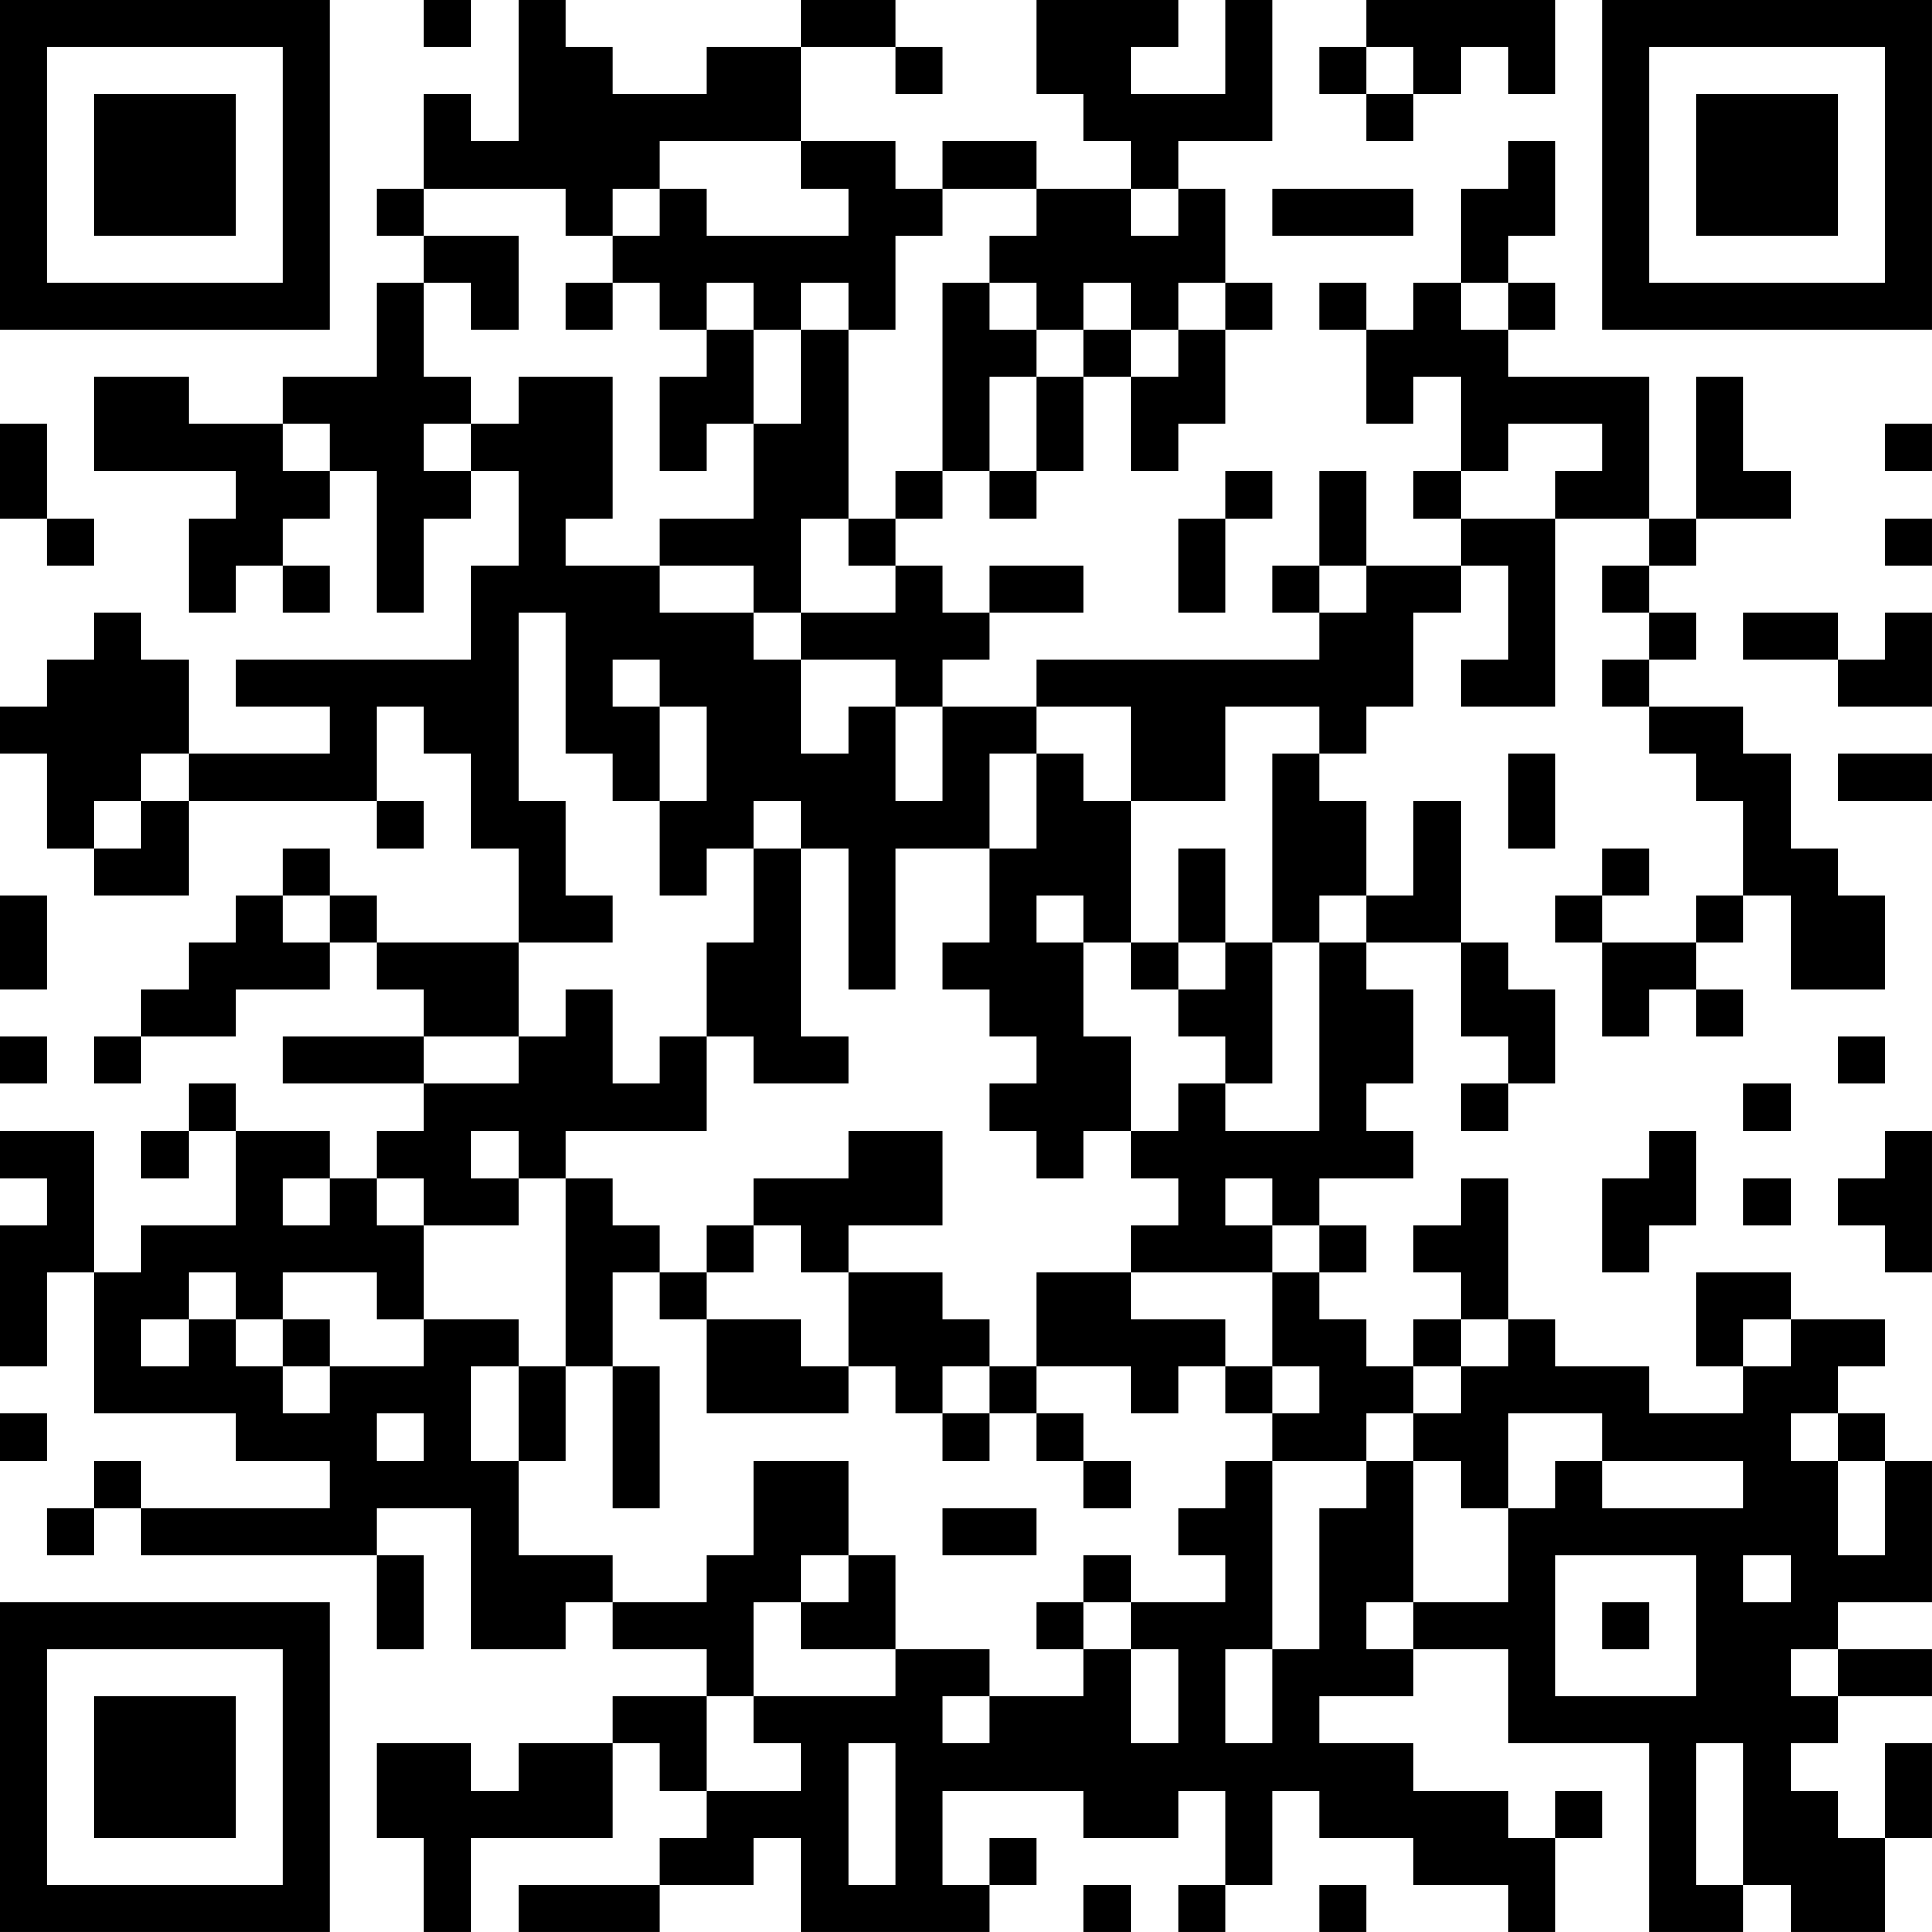 <?xml version="1.0" encoding="UTF-8"?>
<svg xmlns="http://www.w3.org/2000/svg" version="1.1" width="200" height="200" viewBox="0 0 200 200"><rect x="0" y="0" width="200" height="200" fill="#ffffff"/><g transform="scale(4.878)"><g transform="translate(0,0)"><path fill-rule="evenodd" d="M9 0L9 1L10 1L10 0ZM11 0L11 3L10 3L10 2L9 2L9 4L8 4L8 5L9 5L9 6L8 6L8 8L6 8L6 9L4 9L4 8L2 8L2 10L5 10L5 11L4 11L4 13L5 13L5 12L6 12L6 13L7 13L7 12L6 12L6 11L7 11L7 10L8 10L8 13L9 13L9 11L10 11L10 10L11 10L11 12L10 12L10 14L5 14L5 15L7 15L7 16L4 16L4 14L3 14L3 13L2 13L2 14L1 14L1 15L0 15L0 16L1 16L1 18L2 18L2 19L4 19L4 17L8 17L8 18L9 18L9 17L8 17L8 15L9 15L9 16L10 16L10 18L11 18L11 20L8 20L8 19L7 19L7 18L6 18L6 19L5 19L5 20L4 20L4 21L3 21L3 22L2 22L2 23L3 23L3 22L5 22L5 21L7 21L7 20L8 20L8 21L9 21L9 22L6 22L6 23L9 23L9 24L8 24L8 25L7 25L7 24L5 24L5 23L4 23L4 24L3 24L3 25L4 25L4 24L5 24L5 26L3 26L3 27L2 27L2 24L0 24L0 25L1 25L1 26L0 26L0 29L1 29L1 27L2 27L2 30L5 30L5 31L7 31L7 32L3 32L3 31L2 31L2 32L1 32L1 33L2 33L2 32L3 32L3 33L8 33L8 35L9 35L9 33L8 33L8 32L10 32L10 35L12 35L12 34L13 34L13 35L15 35L15 36L13 36L13 37L11 37L11 38L10 38L10 37L8 37L8 39L9 39L9 41L10 41L10 39L13 39L13 37L14 37L14 38L15 38L15 39L14 39L14 40L11 40L11 41L14 41L14 40L16 40L16 39L17 39L17 41L21 41L21 40L22 40L22 39L21 39L21 40L20 40L20 38L23 38L23 39L25 39L25 38L26 38L26 40L25 40L25 41L26 41L26 40L27 40L27 38L28 38L28 39L30 39L30 40L32 40L32 41L33 41L33 39L34 39L34 38L33 38L33 39L32 39L32 38L30 38L30 37L28 37L28 36L30 36L30 35L32 35L32 37L35 37L35 41L37 41L37 40L38 40L38 41L40 41L40 39L41 39L41 37L40 37L40 39L39 39L39 38L38 38L38 37L39 37L39 36L41 36L41 35L39 35L39 34L41 34L41 31L40 31L40 30L39 30L39 29L40 29L40 28L38 28L38 27L36 27L36 29L37 29L37 30L35 30L35 29L33 29L33 28L32 28L32 25L31 25L31 26L30 26L30 27L31 27L31 28L30 28L30 29L29 29L29 28L28 28L28 27L29 27L29 26L28 26L28 25L30 25L30 24L29 24L29 23L30 23L30 21L29 21L29 20L31 20L31 22L32 22L32 23L31 23L31 24L32 24L32 23L33 23L33 21L32 21L32 20L31 20L31 17L30 17L30 19L29 19L29 17L28 17L28 16L29 16L29 15L30 15L30 13L31 13L31 12L32 12L32 14L31 14L31 15L33 15L33 11L35 11L35 12L34 12L34 13L35 13L35 14L34 14L34 15L35 15L35 16L36 16L36 17L37 17L37 19L36 19L36 20L34 20L34 19L35 19L35 18L34 18L34 19L33 19L33 20L34 20L34 22L35 22L35 21L36 21L36 22L37 22L37 21L36 21L36 20L37 20L37 19L38 19L38 21L40 21L40 19L39 19L39 18L38 18L38 16L37 16L37 15L35 15L35 14L36 14L36 13L35 13L35 12L36 12L36 11L38 11L38 10L37 10L37 8L36 8L36 11L35 11L35 8L32 8L32 7L33 7L33 6L32 6L32 5L33 5L33 3L32 3L32 4L31 4L31 6L30 6L30 7L29 7L29 6L28 6L28 7L29 7L29 9L30 9L30 8L31 8L31 10L30 10L30 11L31 11L31 12L29 12L29 10L28 10L28 12L27 12L27 13L28 13L28 14L22 14L22 15L20 15L20 14L21 14L21 13L23 13L23 12L21 12L21 13L20 13L20 12L19 12L19 11L20 11L20 10L21 10L21 11L22 11L22 10L23 10L23 8L24 8L24 10L25 10L25 9L26 9L26 7L27 7L27 6L26 6L26 4L25 4L25 3L27 3L27 0L26 0L26 2L24 2L24 1L25 1L25 0L22 0L22 2L23 2L23 3L24 3L24 4L22 4L22 3L20 3L20 4L19 4L19 3L17 3L17 1L19 1L19 2L20 2L20 1L19 1L19 0L17 0L17 1L15 1L15 2L13 2L13 1L12 1L12 0ZM29 0L29 1L28 1L28 2L29 2L29 3L30 3L30 2L31 2L31 1L32 1L32 2L33 2L33 0ZM29 1L29 2L30 2L30 1ZM14 3L14 4L13 4L13 5L12 5L12 4L9 4L9 5L11 5L11 7L10 7L10 6L9 6L9 8L10 8L10 9L9 9L9 10L10 10L10 9L11 9L11 8L13 8L13 11L12 11L12 12L14 12L14 13L16 13L16 14L17 14L17 16L18 16L18 15L19 15L19 17L20 17L20 15L19 15L19 14L17 14L17 13L19 13L19 12L18 12L18 11L19 11L19 10L20 10L20 6L21 6L21 7L22 7L22 8L21 8L21 10L22 10L22 8L23 8L23 7L24 7L24 8L25 8L25 7L26 7L26 6L25 6L25 7L24 7L24 6L23 6L23 7L22 7L22 6L21 6L21 5L22 5L22 4L20 4L20 5L19 5L19 7L18 7L18 6L17 6L17 7L16 7L16 6L15 6L15 7L14 7L14 6L13 6L13 5L14 5L14 4L15 4L15 5L18 5L18 4L17 4L17 3ZM24 4L24 5L25 5L25 4ZM27 4L27 5L30 5L30 4ZM12 6L12 7L13 7L13 6ZM31 6L31 7L32 7L32 6ZM15 7L15 8L14 8L14 10L15 10L15 9L16 9L16 11L14 11L14 12L16 12L16 13L17 13L17 11L18 11L18 7L17 7L17 9L16 9L16 7ZM0 9L0 11L1 11L1 12L2 12L2 11L1 11L1 9ZM6 9L6 10L7 10L7 9ZM32 9L32 10L31 10L31 11L33 11L33 10L34 10L34 9ZM40 9L40 10L41 10L41 9ZM26 10L26 11L25 11L25 13L26 13L26 11L27 11L27 10ZM40 11L40 12L41 12L41 11ZM28 12L28 13L29 13L29 12ZM11 13L11 17L12 17L12 19L13 19L13 20L11 20L11 22L9 22L9 23L11 23L11 22L12 22L12 21L13 21L13 23L14 23L14 22L15 22L15 24L12 24L12 25L11 25L11 24L10 24L10 25L11 25L11 26L9 26L9 25L8 25L8 26L9 26L9 28L8 28L8 27L6 27L6 28L5 28L5 27L4 27L4 28L3 28L3 29L4 29L4 28L5 28L5 29L6 29L6 30L7 30L7 29L9 29L9 28L11 28L11 29L10 29L10 31L11 31L11 33L13 33L13 34L15 34L15 33L16 33L16 31L18 31L18 33L17 33L17 34L16 34L16 36L15 36L15 38L17 38L17 37L16 37L16 36L19 36L19 35L21 35L21 36L20 36L20 37L21 37L21 36L23 36L23 35L24 35L24 37L25 37L25 35L24 35L24 34L26 34L26 33L25 33L25 32L26 32L26 31L27 31L27 35L26 35L26 37L27 37L27 35L28 35L28 32L29 32L29 31L30 31L30 34L29 34L29 35L30 35L30 34L32 34L32 32L33 32L33 31L34 31L34 32L37 32L37 31L34 31L34 30L32 30L32 32L31 32L31 31L30 31L30 30L31 30L31 29L32 29L32 28L31 28L31 29L30 29L30 30L29 30L29 31L27 31L27 30L28 30L28 29L27 29L27 27L28 27L28 26L27 26L27 25L26 25L26 26L27 26L27 27L24 27L24 26L25 26L25 25L24 25L24 24L25 24L25 23L26 23L26 24L28 24L28 20L29 20L29 19L28 19L28 20L27 20L27 16L28 16L28 15L26 15L26 17L24 17L24 15L22 15L22 16L21 16L21 18L19 18L19 21L18 21L18 18L17 18L17 17L16 17L16 18L15 18L15 19L14 19L14 17L15 17L15 15L14 15L14 14L13 14L13 15L14 15L14 17L13 17L13 16L12 16L12 13ZM37 13L37 14L39 14L39 15L41 15L41 13L40 13L40 14L39 14L39 13ZM3 16L3 17L2 17L2 18L3 18L3 17L4 17L4 16ZM22 16L22 18L21 18L21 20L20 20L20 21L21 21L21 22L22 22L22 23L21 23L21 24L22 24L22 25L23 25L23 24L24 24L24 22L23 22L23 20L24 20L24 21L25 21L25 22L26 22L26 23L27 23L27 20L26 20L26 18L25 18L25 20L24 20L24 17L23 17L23 16ZM32 16L32 18L33 18L33 16ZM39 16L39 17L41 17L41 16ZM16 18L16 20L15 20L15 22L16 22L16 23L18 23L18 22L17 22L17 18ZM0 19L0 21L1 21L1 19ZM6 19L6 20L7 20L7 19ZM22 19L22 20L23 20L23 19ZM25 20L25 21L26 21L26 20ZM0 22L0 23L1 23L1 22ZM39 22L39 23L40 23L40 22ZM37 23L37 24L38 24L38 23ZM18 24L18 25L16 25L16 26L15 26L15 27L14 27L14 26L13 26L13 25L12 25L12 29L11 29L11 31L12 31L12 29L13 29L13 32L14 32L14 29L13 29L13 27L14 27L14 28L15 28L15 30L18 30L18 29L19 29L19 30L20 30L20 31L21 31L21 30L22 30L22 31L23 31L23 32L24 32L24 31L23 31L23 30L22 30L22 29L24 29L24 30L25 30L25 29L26 29L26 30L27 30L27 29L26 29L26 28L24 28L24 27L22 27L22 29L21 29L21 28L20 28L20 27L18 27L18 26L20 26L20 24ZM35 24L35 25L34 25L34 27L35 27L35 26L36 26L36 24ZM40 24L40 25L39 25L39 26L40 26L40 27L41 27L41 24ZM6 25L6 26L7 26L7 25ZM37 25L37 26L38 26L38 25ZM16 26L16 27L15 27L15 28L17 28L17 29L18 29L18 27L17 27L17 26ZM6 28L6 29L7 29L7 28ZM37 28L37 29L38 29L38 28ZM20 29L20 30L21 30L21 29ZM0 30L0 31L1 31L1 30ZM8 30L8 31L9 31L9 30ZM38 30L38 31L39 31L39 33L40 33L40 31L39 31L39 30ZM20 32L20 33L22 33L22 32ZM18 33L18 34L17 34L17 35L19 35L19 33ZM23 33L23 34L22 34L22 35L23 35L23 34L24 34L24 33ZM33 33L33 36L36 36L36 33ZM37 33L37 34L38 34L38 33ZM34 34L34 35L35 35L35 34ZM38 35L38 36L39 36L39 35ZM18 37L18 40L19 40L19 37ZM36 37L36 40L37 40L37 37ZM23 40L23 41L24 41L24 40ZM28 40L28 41L29 41L29 40ZM0 0L0 7L7 7L7 0ZM1 1L1 6L6 6L6 1ZM2 2L2 5L5 5L5 2ZM34 0L34 7L41 7L41 0ZM35 1L35 6L40 6L40 1ZM36 2L36 5L39 5L39 2ZM0 34L0 41L7 41L7 34ZM1 35L1 40L6 40L6 35ZM2 36L2 39L5 39L5 36Z" fill="#000000"/></g></g></svg>
